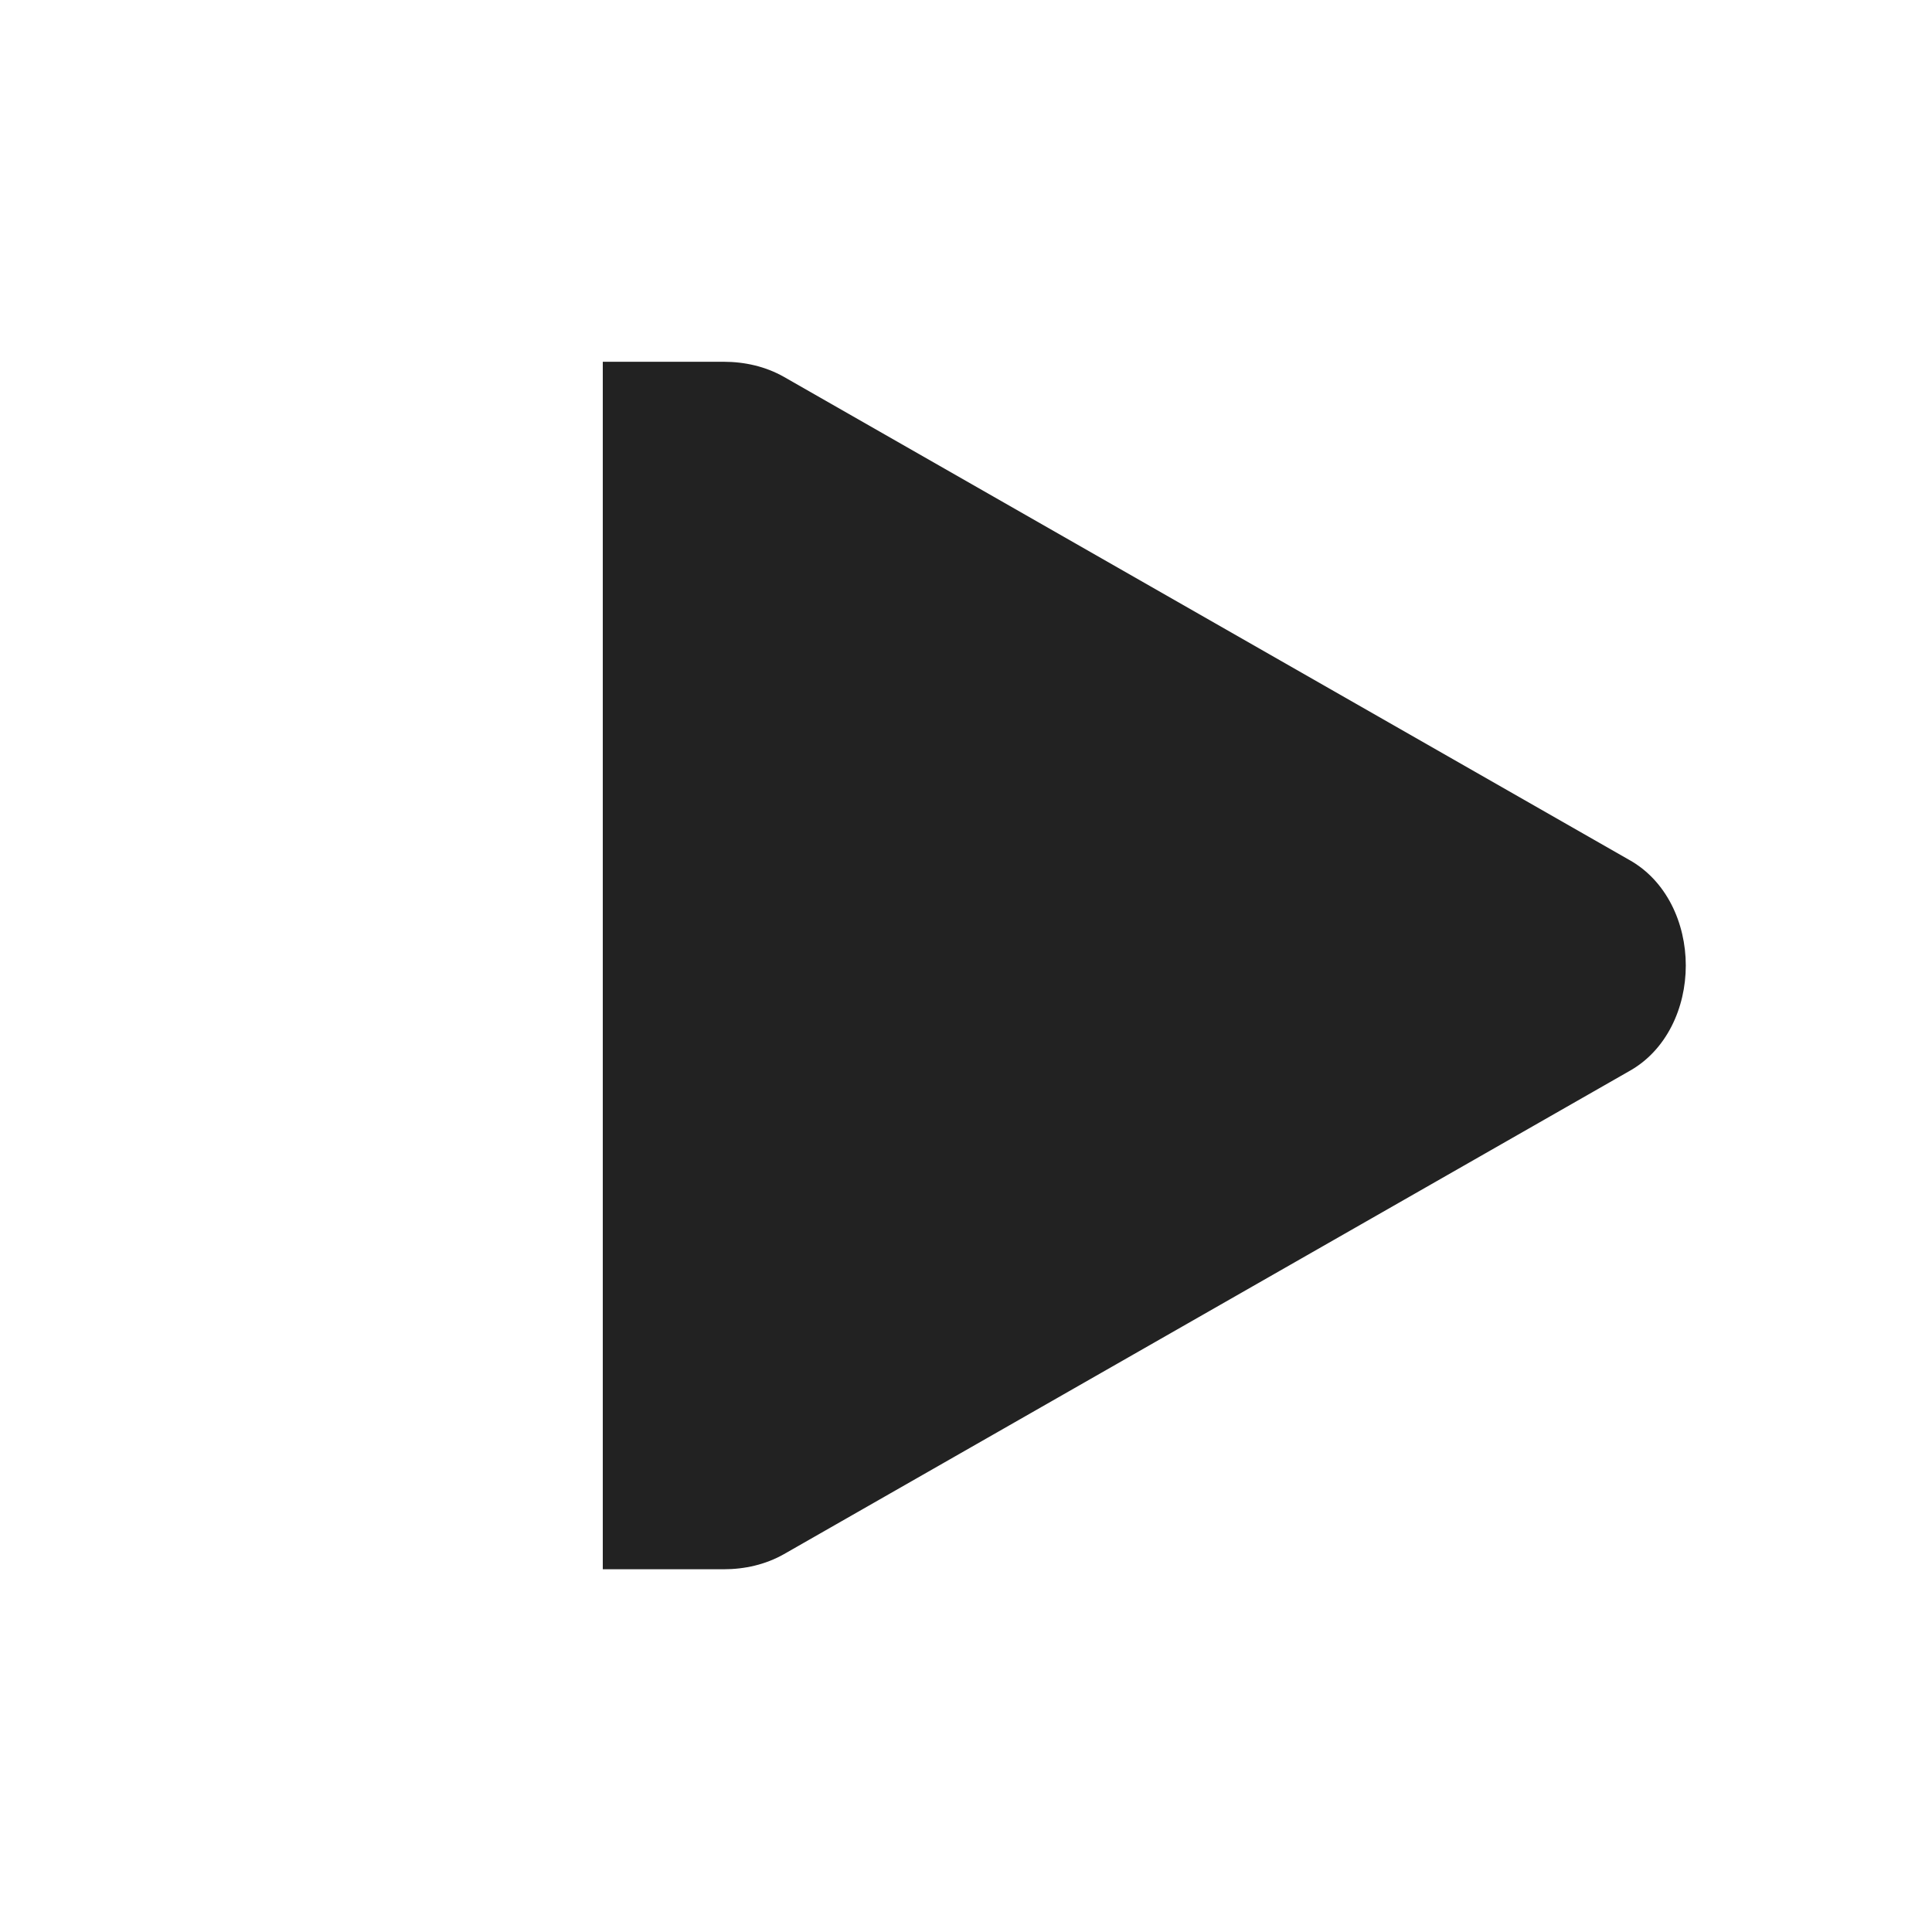 <?xml version="1.0" encoding="UTF-8"?>
<svg height="16px" viewBox="0 0 16 16" width="16px" xmlns="http://www.w3.org/2000/svg">
    <path d="m 4.992 2.996 v 10 h 1 c 0.176 0 0.348 -0.039 0.5 -0.125 l 7 -4 c 0.309 -0.172 0.469 -0.523 0.469 -0.875 c 0 -0.352 -0.16 -0.703 -0.469 -0.875 l -7 -4 c -0.152 -0.086 -0.324 -0.125 -0.5 -0.125 z m 0 0" fill="#222222"/>
</svg>
